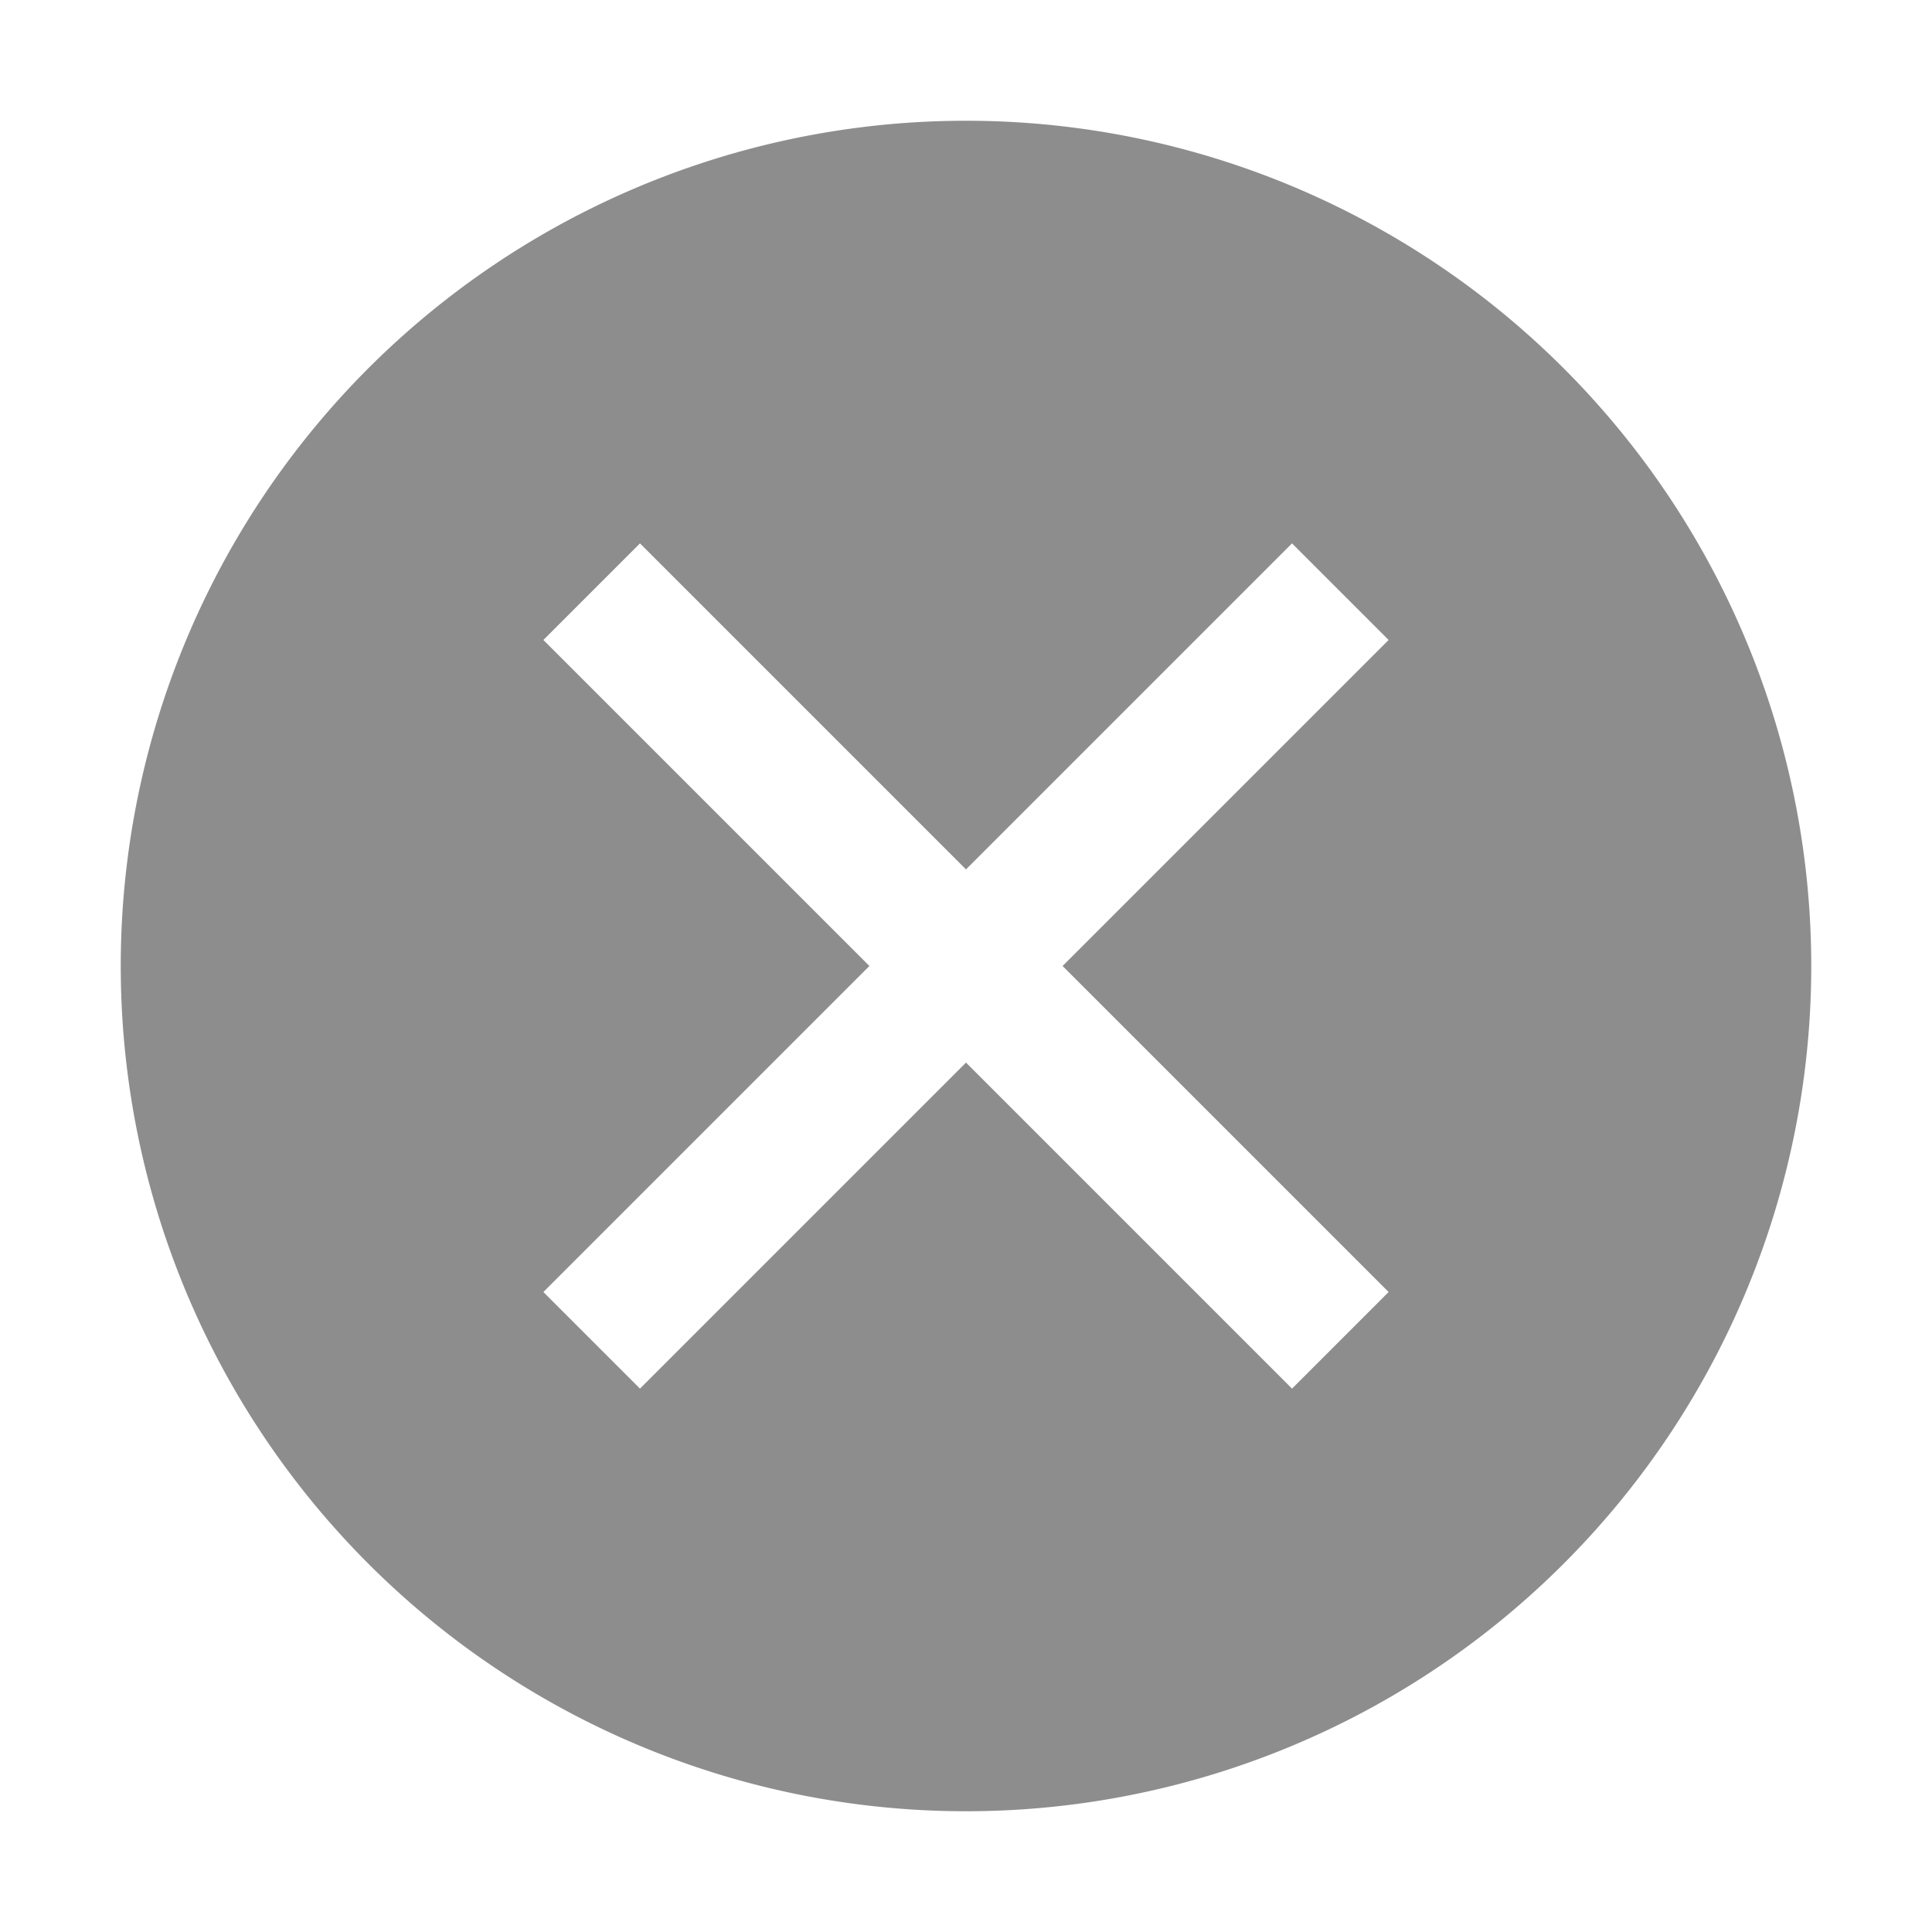 <svg id="icons" xmlns="http://www.w3.org/2000/svg" viewBox="0 0 32 32">
  <g>
    <path d="M16,2A14,14,0,1,0,30,16,14,14,0,0,0,16,2Zm5.4,21L16,17.6,10.6,23,9,21.4,14.4,16,9,10.6,10.6,9,16,14.4,21.4,9,23,10.6,17.6,16,23,21.4Z" fill="#8d8d8d"/>
    <path d="M21.4,23,16,17.6,10.6,23,9,21.4,14.4,16,9,10.6,10.6,9,16,14.4,21.4,9,23,10.6,17.6,16,23,21.4Z" fill="none"/>
  </g>
</svg>
